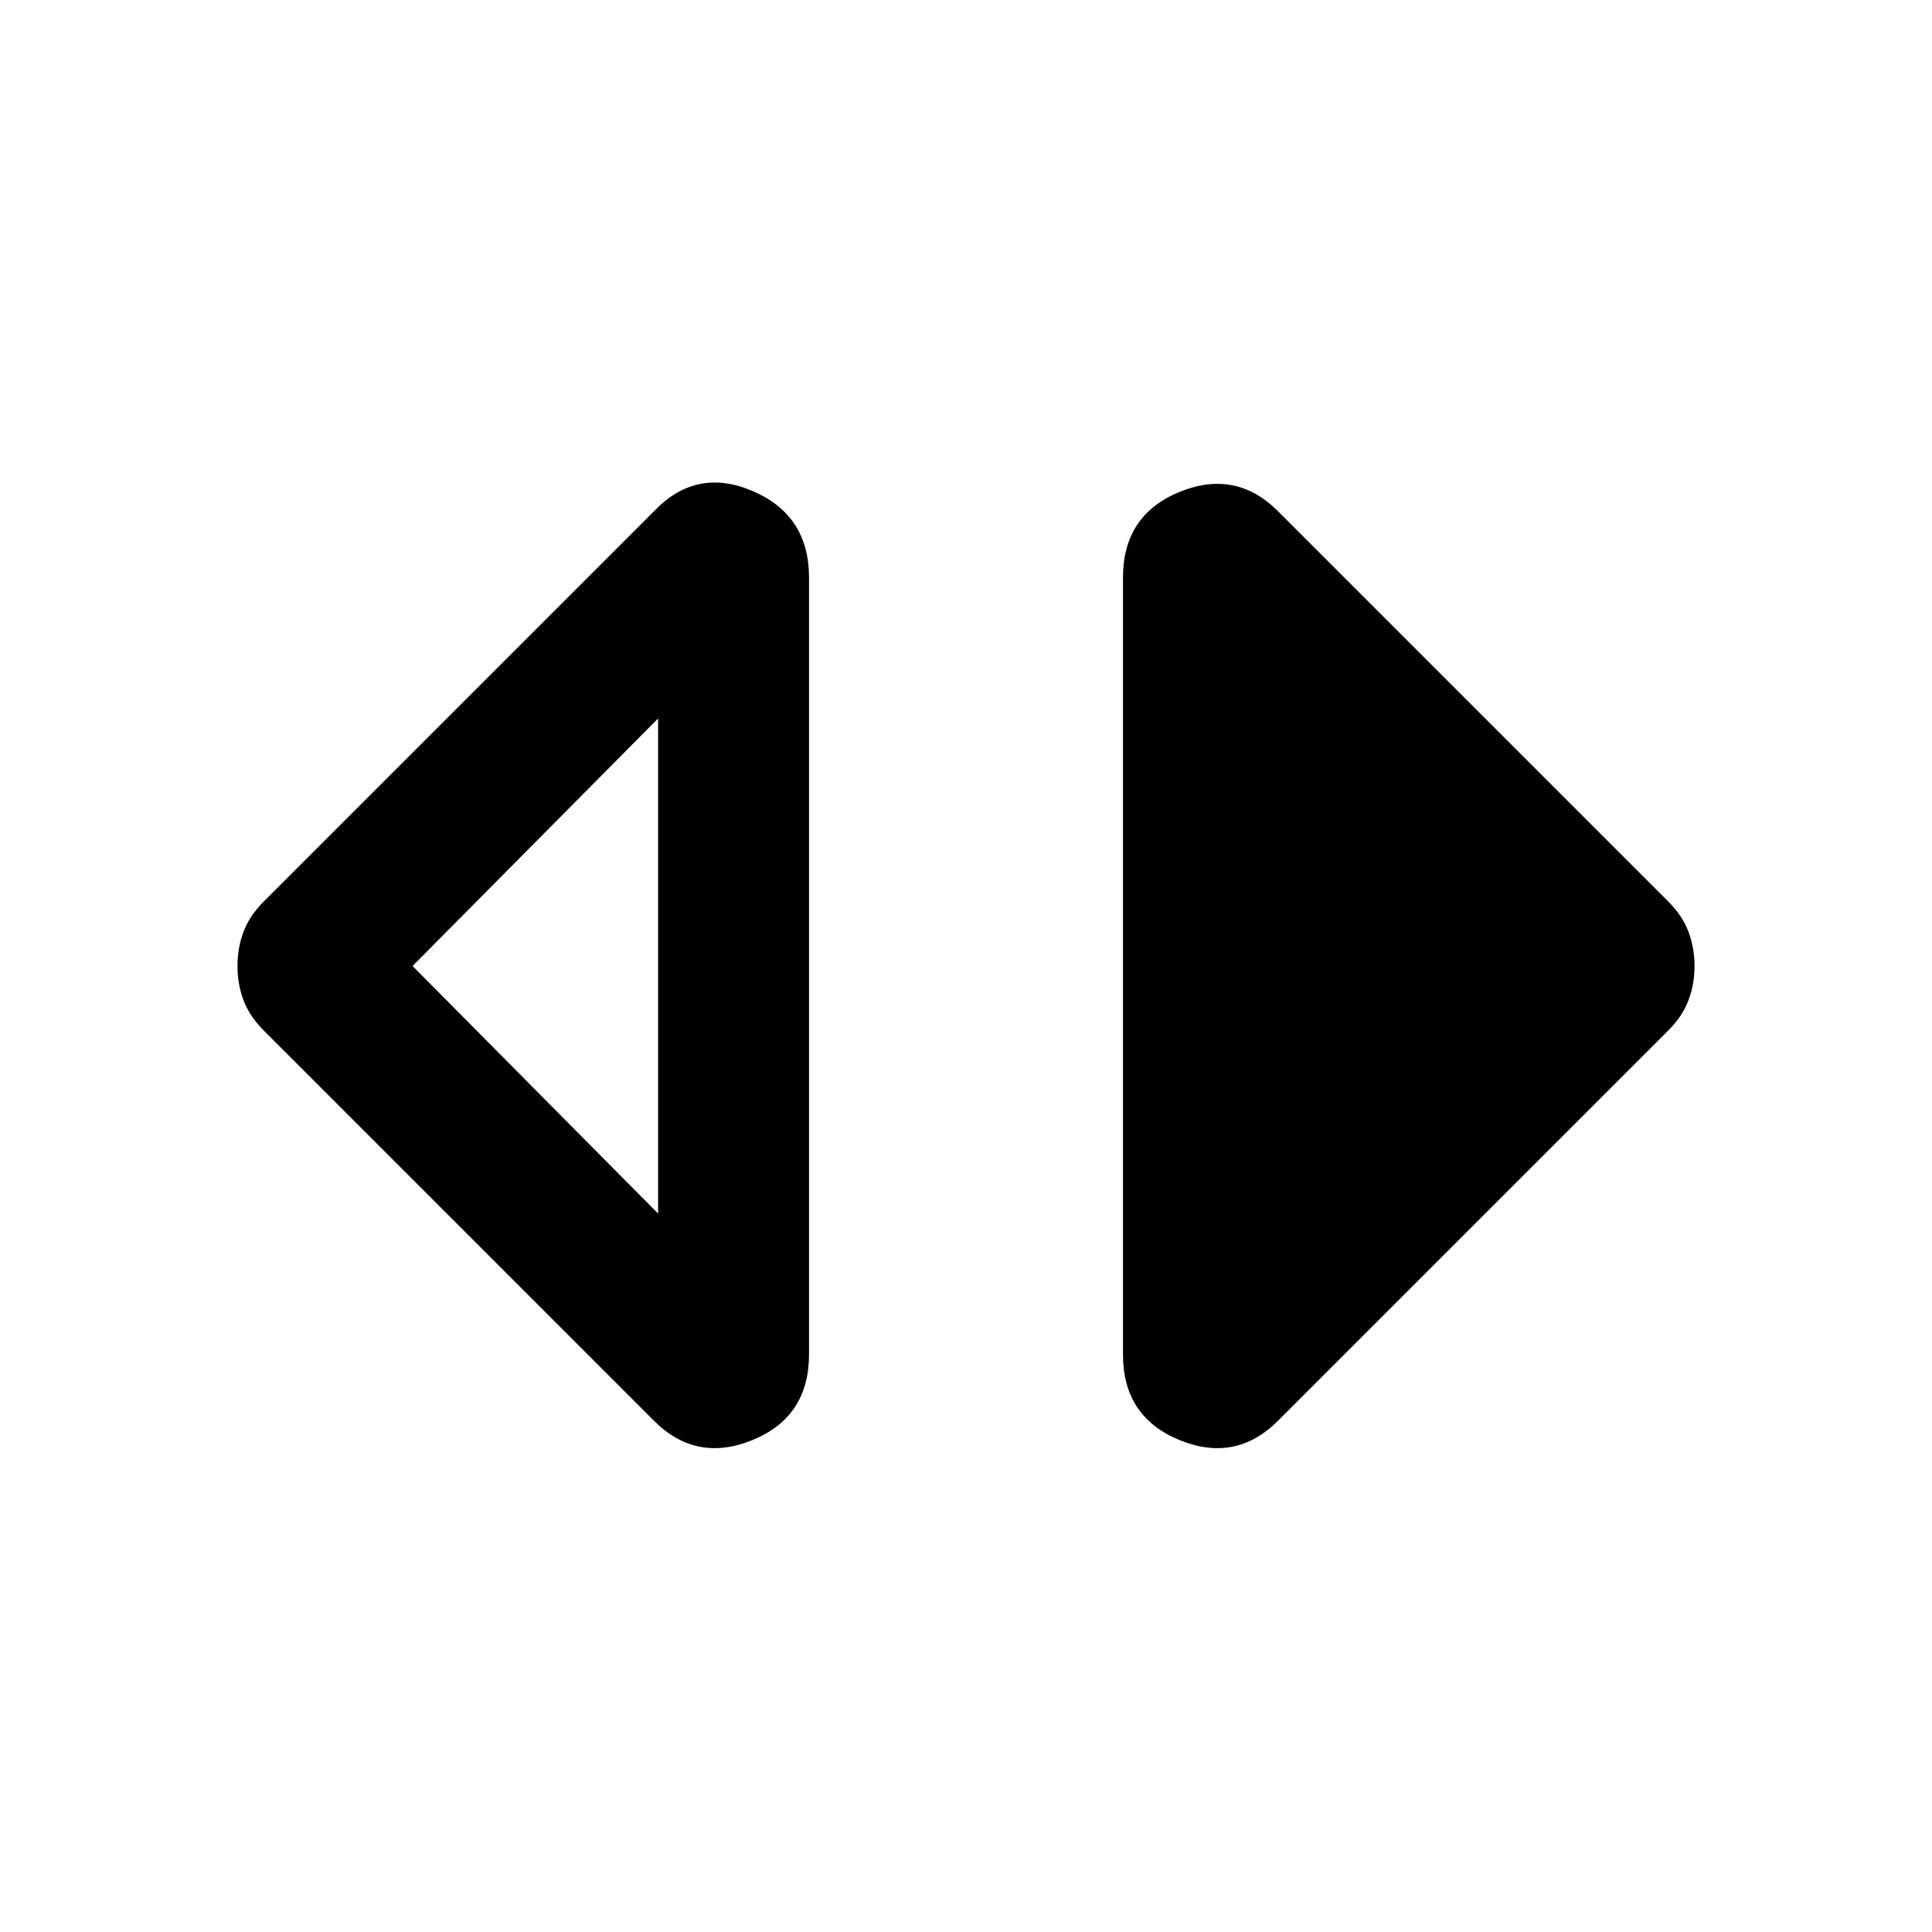 <svg xmlns="http://www.w3.org/2000/svg" height="24" width="24"><path d="M8.175 15.075v-6.15L5.125 12Zm-.05 2.575-4.85-4.85q-.175-.175-.25-.375-.075-.2-.075-.425 0-.225.075-.425.075-.2.25-.375l4.85-4.85Q8.65 5.8 9.35 6.1q.7.3.7 1.075v9.65q0 .775-.7 1.063-.7.287-1.225-.238Zm7.75 0q-.525.525-1.225.238-.7-.288-.7-1.063v-9.65q0-.775.7-1.063.7-.287 1.225.238l4.85 4.85q.175.175.25.375.075.2.075.425 0 .225-.075.425-.075.2-.25.375Z"/></svg>